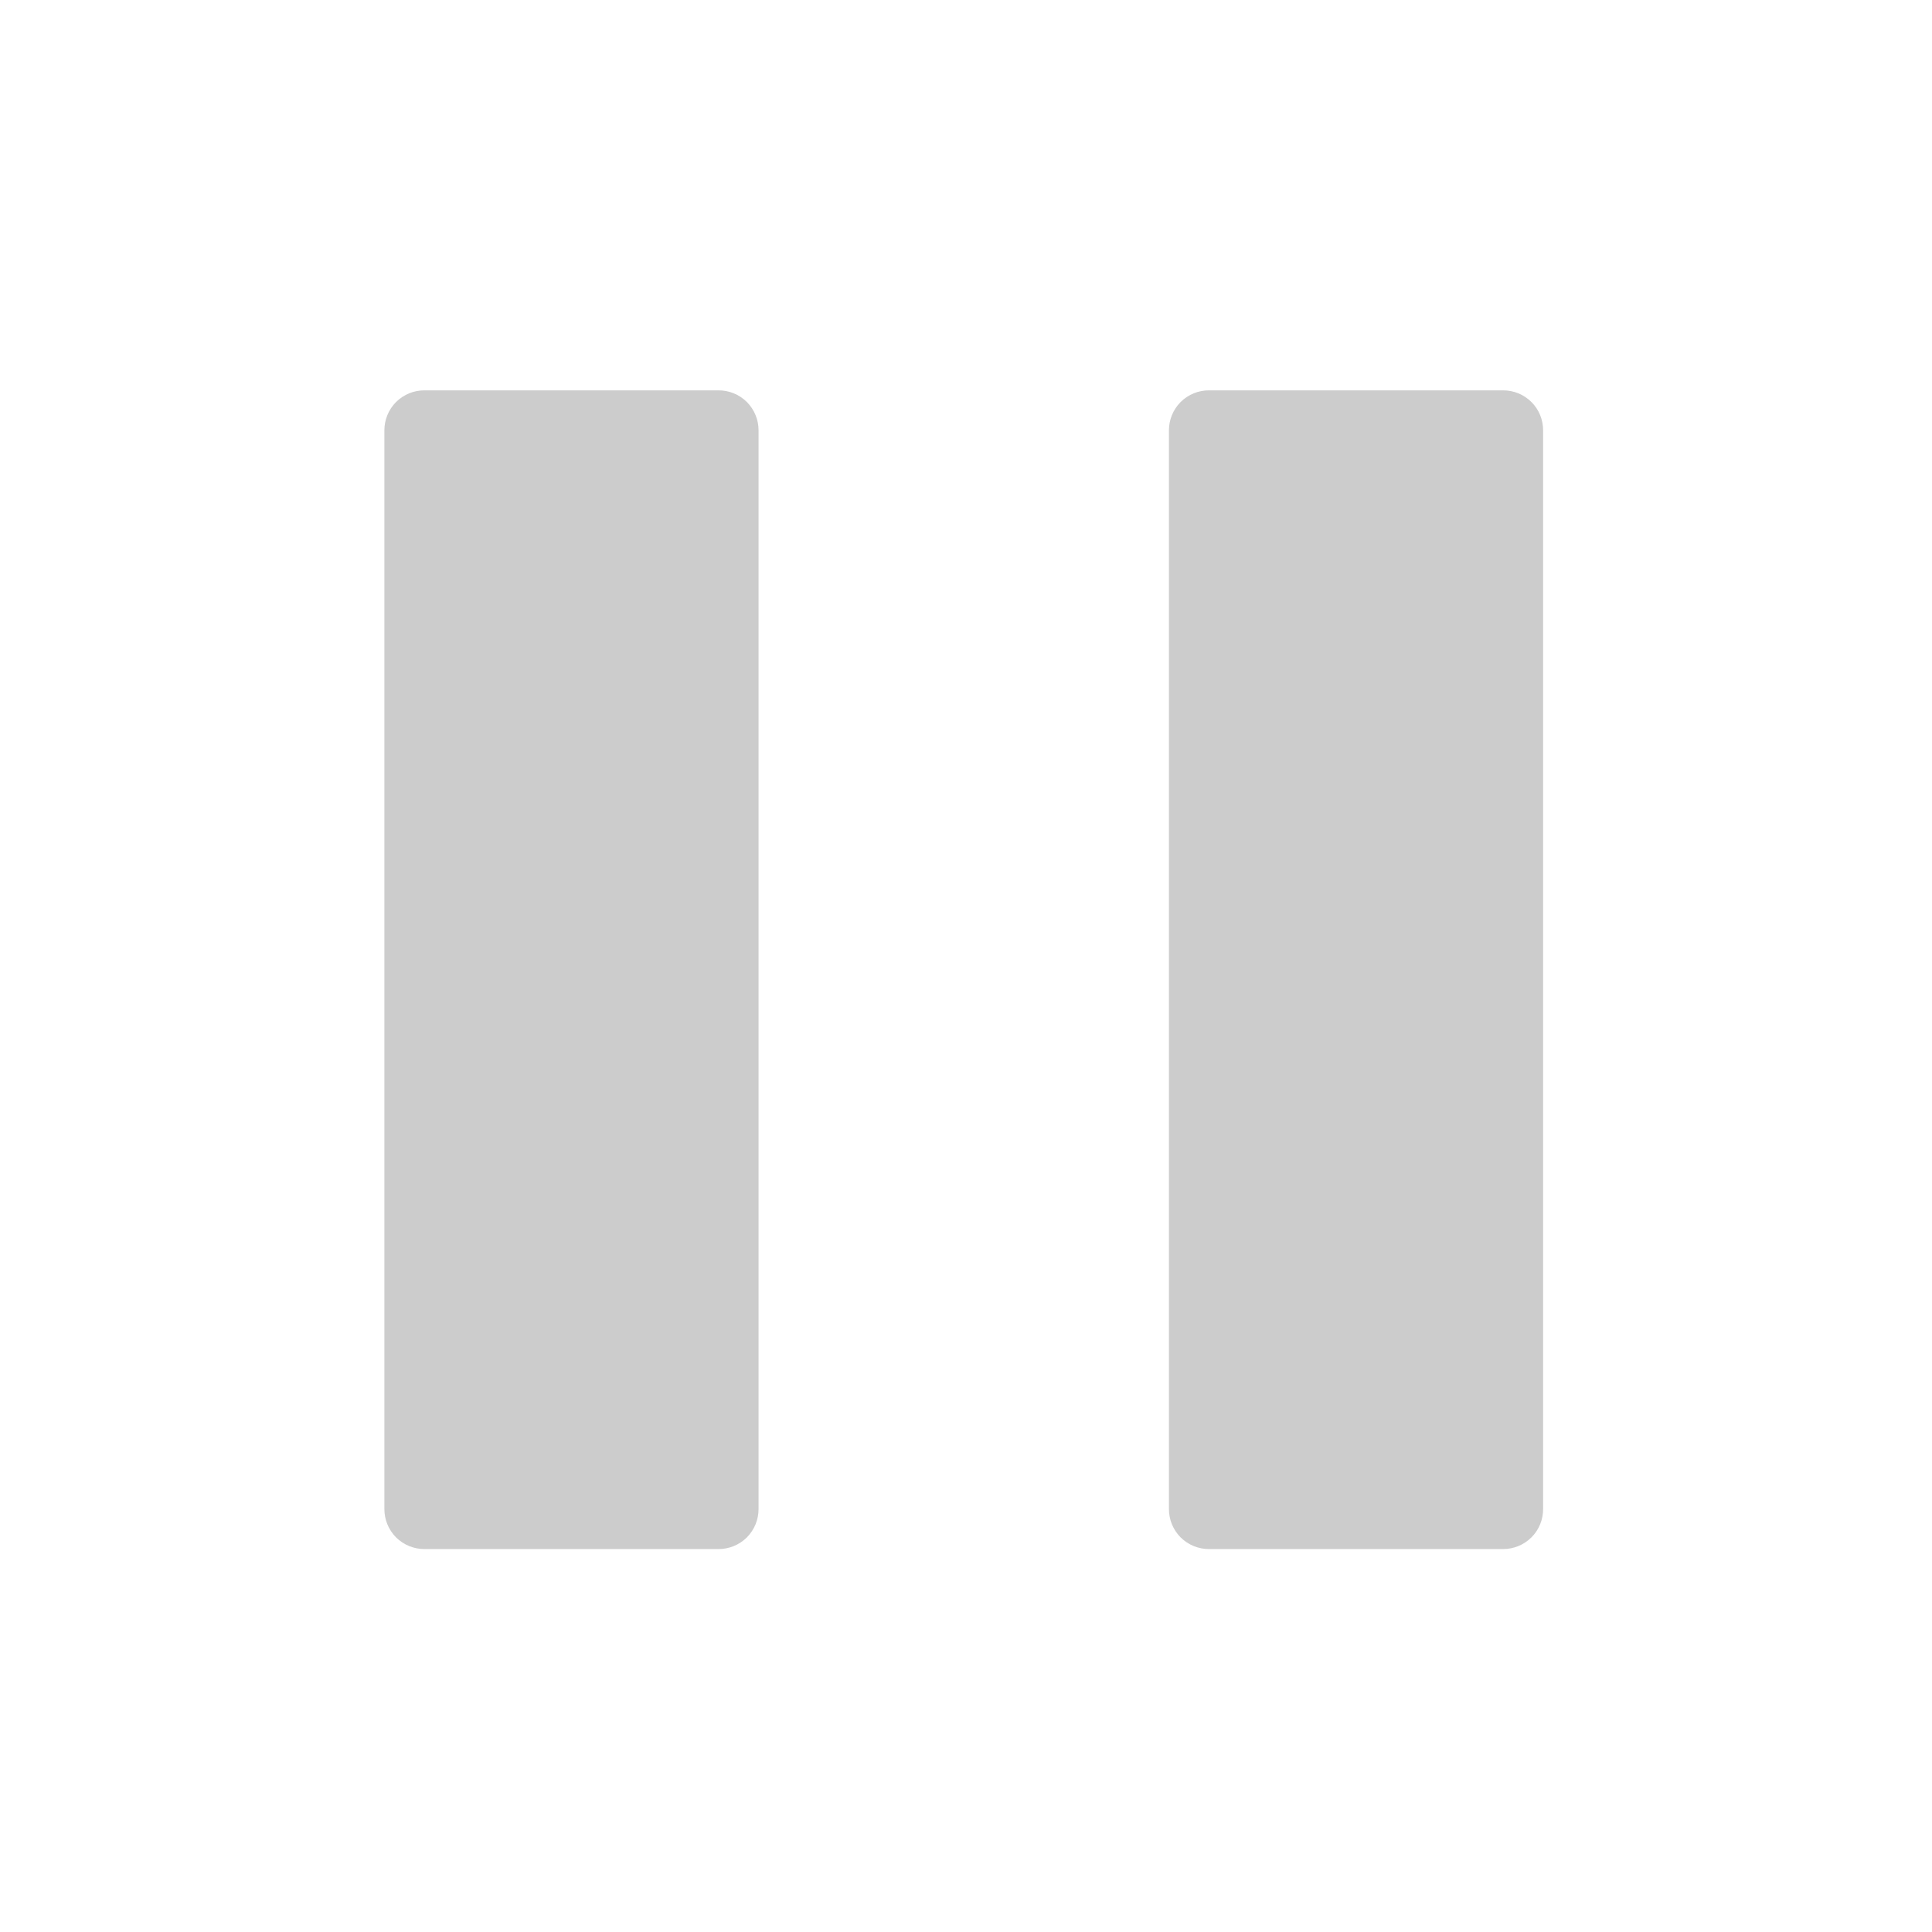 <?xml version="1.0" encoding="UTF-8"?>
<svg width="24px" height="24px" viewBox="0 0 24 24" version="1.1" xmlns="http://www.w3.org/2000/svg" xmlns:xlink="http://www.w3.org/1999/xlink">
    <title>暂停_不可点</title>
    <g id="暂停_不可点" stroke="none" stroke-width="1" fill="none" fill-rule="evenodd">
        <g id="编组-3备份-2">
            <rect id="矩形备份-5" fill="#D8D8D8" opacity="0" x="0" y="0" width="24" height="24" rx="2"></rect>
            <g id="暂停" transform="translate(4, 4)" fill="#000000" fill-rule="nonzero">
                <rect id="矩形" opacity="0" x="0" y="0" width="16" height="16"></rect>
                <path d="M1.271,0.849 C1.144,0.849 1.017,0.898 0.92,0.994 C0.824,1.091 0.775,1.218 0.775,1.345 L0.775,14.747 C0.775,14.874 0.824,15.001 0.92,15.098 C1.017,15.194 1.144,15.243 1.271,15.243 L4.927,15.243 C5.054,15.243 5.181,15.194 5.278,15.098 C5.374,15.001 5.423,14.874 5.423,14.747 L5.423,1.345 C5.423,1.218 5.374,1.091 5.278,0.994 C5.181,0.898 5.054,0.849 4.927,0.849 L1.271,0.849 Z M14.673,0.849 L11.017,0.849 C10.89,0.849 10.763,0.898 10.666,0.994 C10.57,1.091 10.521,1.218 10.521,1.345 L10.521,14.747 C10.521,14.874 10.57,15.001 10.666,15.098 C10.763,15.194 10.89,15.243 11.017,15.243 L14.673,15.243 C14.8,15.243 14.927,15.194 15.024,15.098 C15.121,15.001 15.169,14.874 15.169,14.747 L15.169,1.345 C15.169,1.218 15.121,1.091 15.024,0.994 C14.927,0.898 14.8,0.849 14.673,0.849 Z" id="形状" fill-opacity="0.2"></path>
            </g>
        </g>
    </g>
</svg>